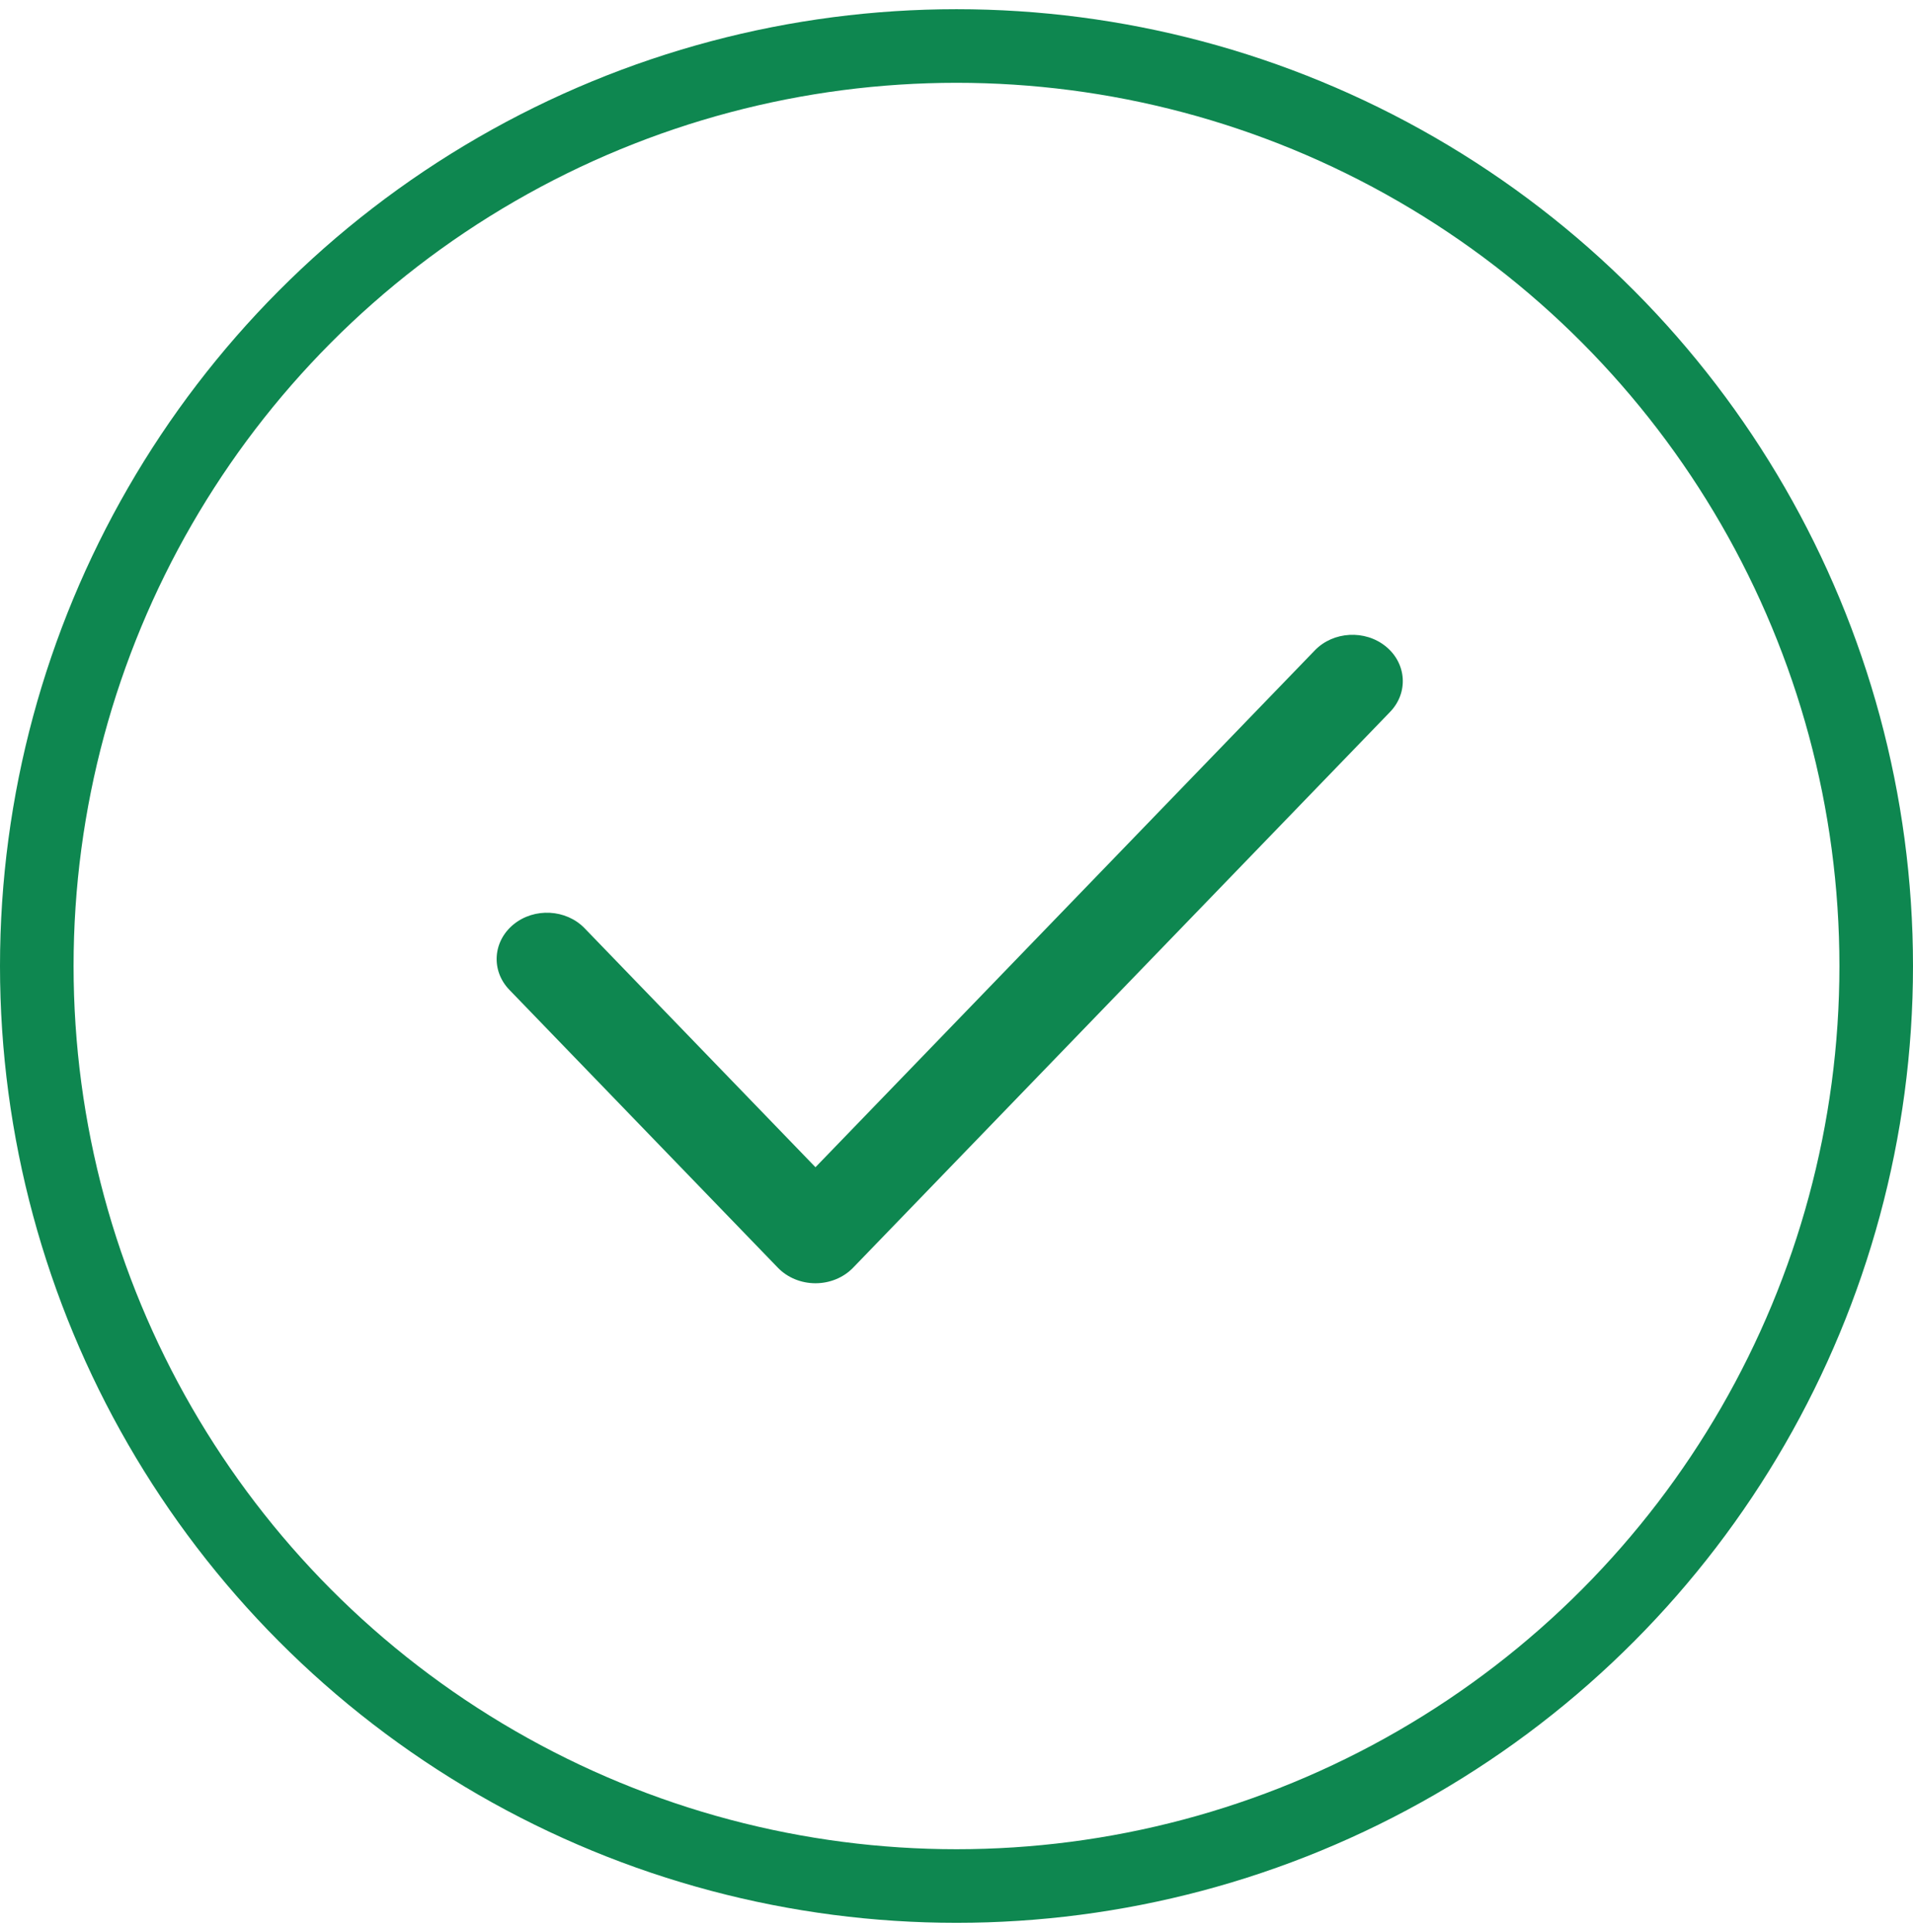 <svg xmlns="http://www.w3.org/2000/svg" width="104" height="105" fill="none" viewBox="0 0 104 105"><g id="Group 76"><path id="Icon" fill="#0E8750" fill-rule="evenodd" d="M75.345 35.136C76.474 36.059 76.576 37.651 75.572 38.69L46.379 68.896C45.859 69.434 45.115 69.741 44.333 69.741C43.552 69.741 42.807 69.434 42.288 68.896L27.691 53.793C26.687 52.754 26.789 51.163 27.919 50.239C29.048 49.316 30.778 49.409 31.782 50.448L44.333 63.435L71.481 35.345C72.485 34.306 74.215 34.212 75.345 35.136Z" clip-rule="evenodd"/><circle id="Ellipse 8" cx="52" cy="52.5" r="50" stroke="#0E8750" stroke-width="4"/></g></svg>